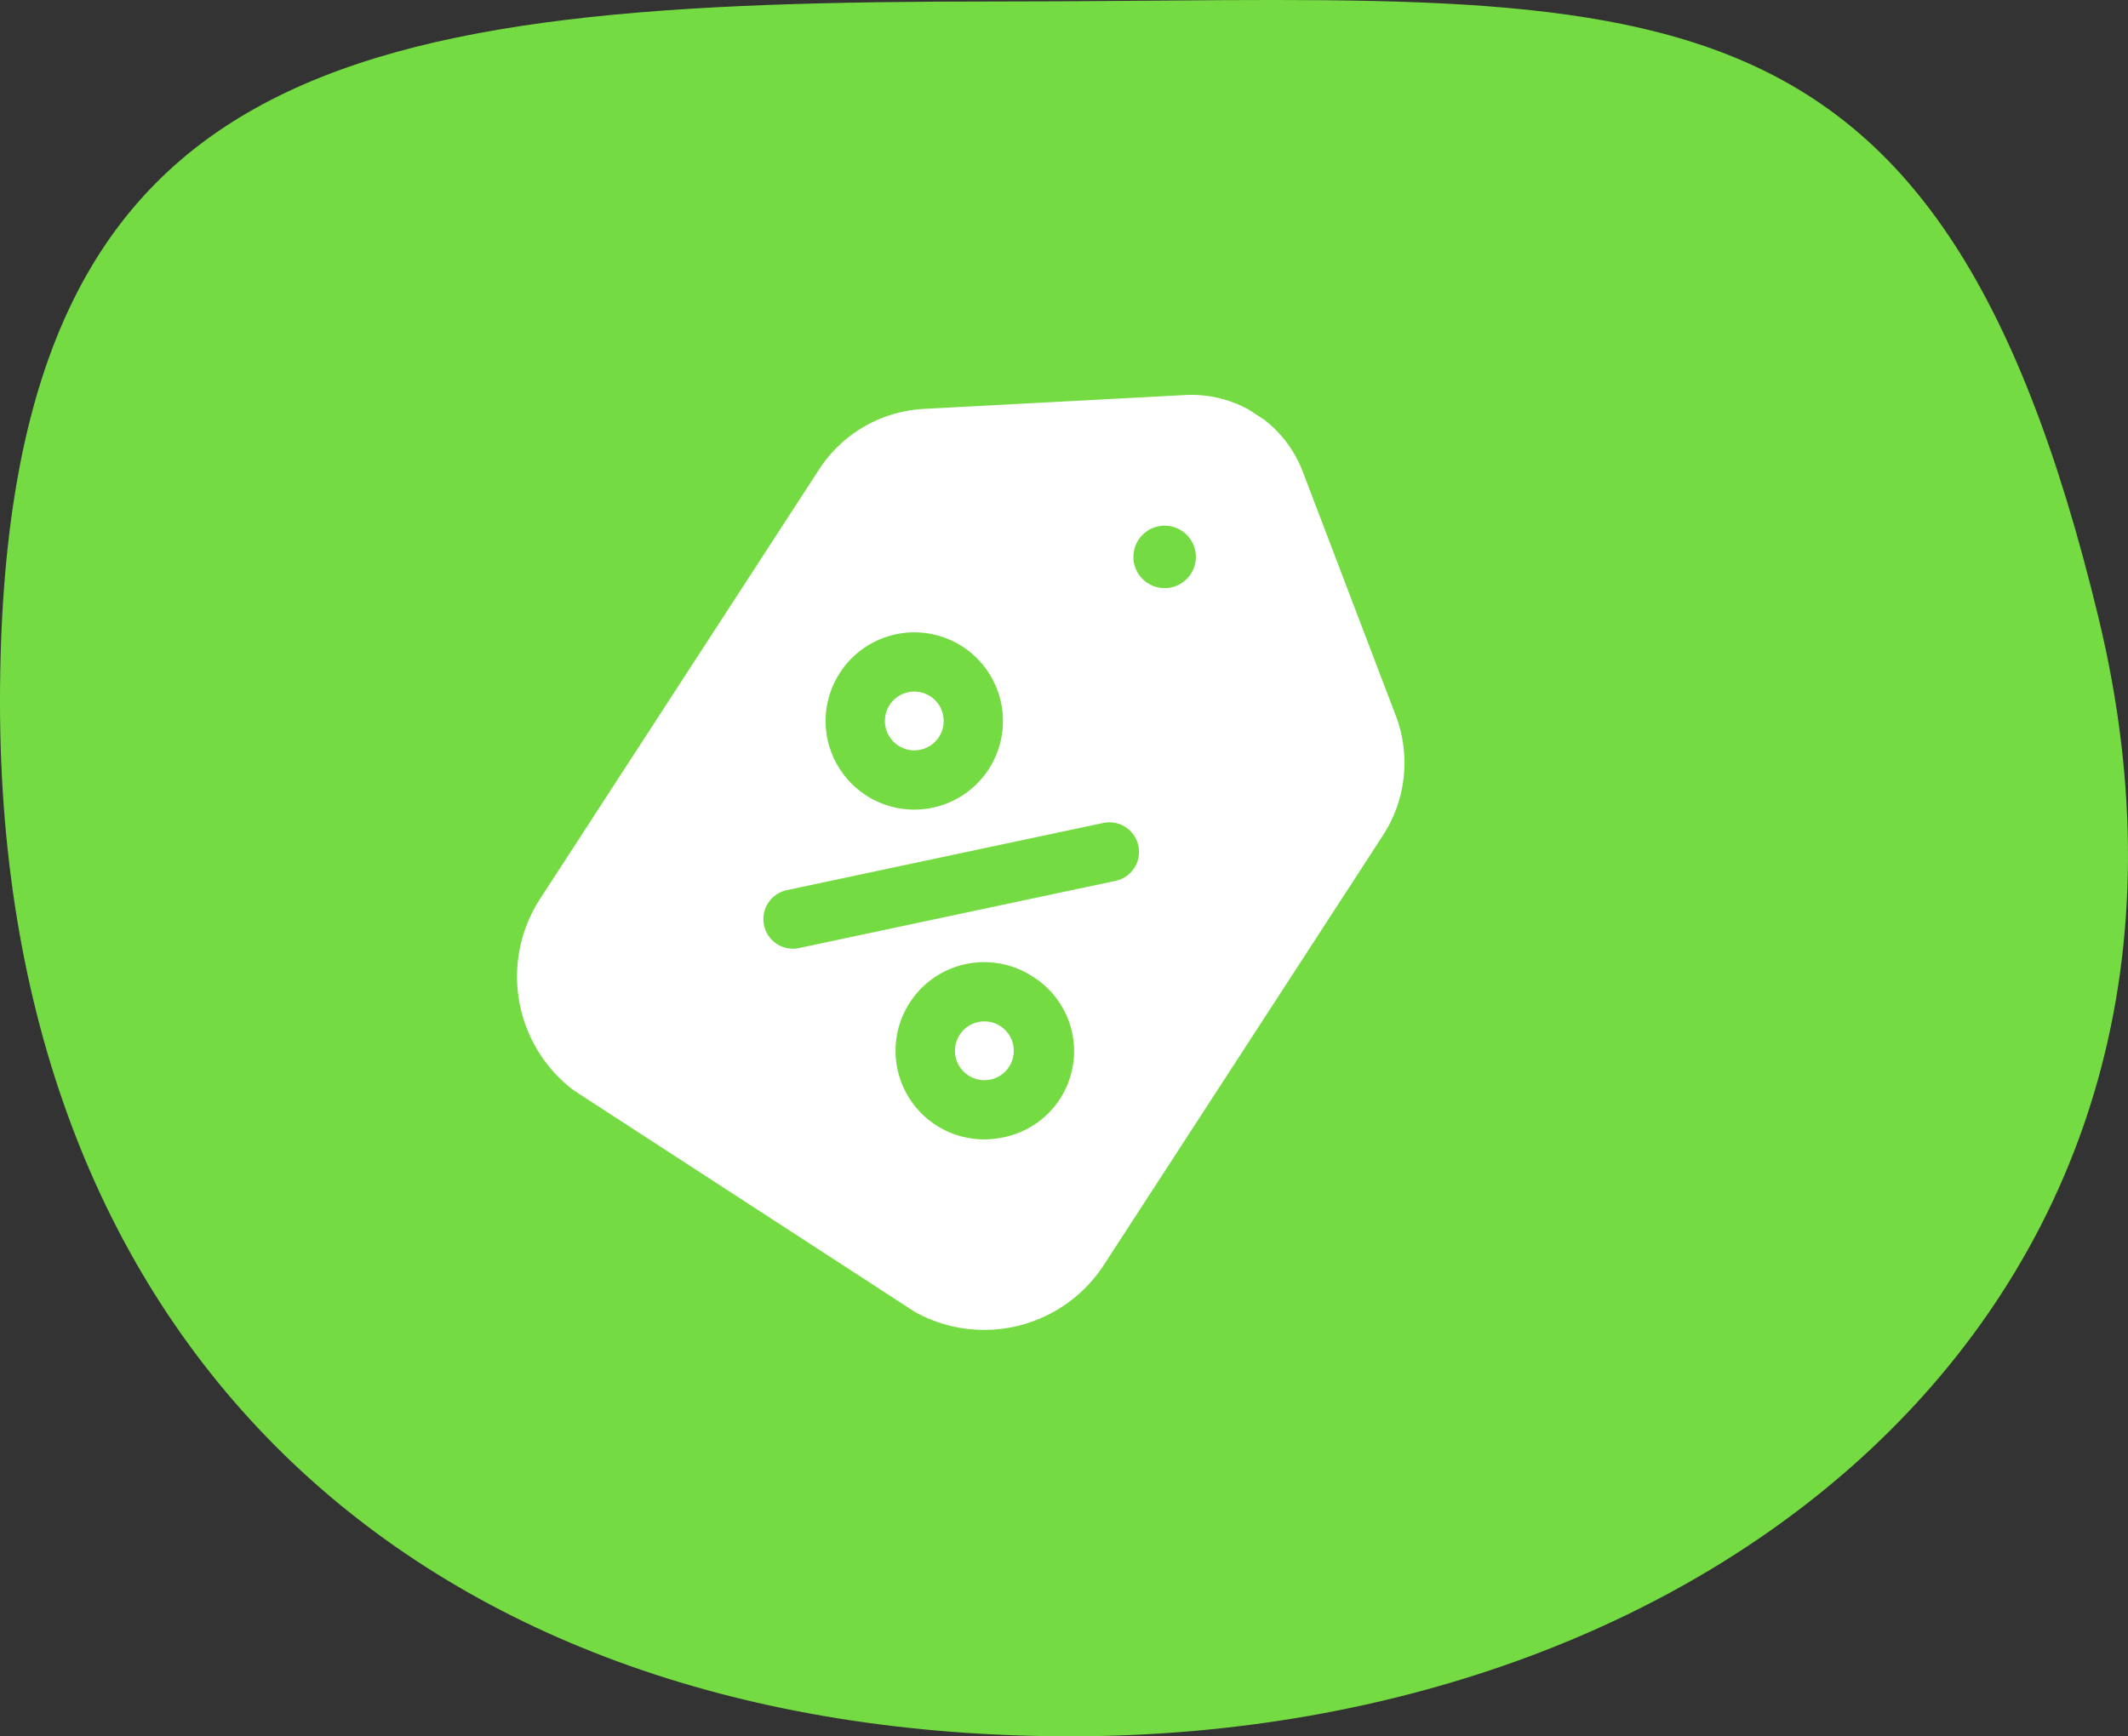 <svg xmlns="http://www.w3.org/2000/svg" xmlns:xlink="http://www.w3.org/1999/xlink" width="244.95" height="199.917" viewBox="0 0 244.95 199.917">
  <rect x="0" y="0" width="244.95" height="199.917" fill="#333333" stroke="none"/>
  <defs>
    <clipPath id="clip-path">
      <rect id="Rectangle_307" data-name="Rectangle 307" width="84" height="108" transform="translate(826 6954.899)" fill="#fff" opacity="0.5"/>
    </clipPath>
  </defs>
  <g id="Group_10" data-name="Group 10" transform="translate(-728 -7381.624)">
    <path id="Path_469" data-name="Path 469" d="M120.342,40.623c74.673,0,108.025-7.141,126.88,70.944s-43.629,128.8-118.3,128.8S5.667,195.957,5.667,121.284,45.669,40.623,120.342,40.623Z" transform="translate(722.333 7341.171)" fill="#75DB43"/>
    <g id="Mask_Group_30" data-name="Mask Group 30" transform="matrix(0.839, 0.545, -0.545, 0.839, 3934.719, 1121.096)" clip-path="url(#clip-path)">
      <g id="sale" transform="translate(829.327 6954.86)">
        <path id="Path_470" data-name="Path 470" d="M183.394,20.351l-24.248-17.7a13.72,13.72,0,0,0-16.208-.011L118.606,20.349A15.321,15.321,0,0,0,112.319,32.7V91.684a16.412,16.412,0,0,0,16.394,16.394h44.558a16.412,16.412,0,0,0,16.394-16.394V32.69a15.324,15.324,0,0,0-6.27-12.339Zm-32.25-4.423a3.593,3.593,0,1,1-3.593,3.593A3.593,3.593,0,0,1,151.144,15.928ZM127.077,51.046a10.2,10.2,0,1,1,10.2,10.2A10.19,10.19,0,0,1,127.077,51.046Zm10.907,30.132a3.41,3.41,0,0,1-2.408-5.814L161.9,49.045a3.406,3.406,0,0,1,4.817,4.817L140.393,80.181a3.4,3.4,0,0,1-2.408,1Zm33.935,4.515a10.2,10.2,0,1,1-7.209-17.4A10.114,10.114,0,0,1,171.92,85.694Z" transform="translate(-112.319 0.001)" fill="#fff"/>
        <path id="Path_471" data-name="Path 471" d="M473.932,548.96a3.383,3.383,0,1,0,2.392,5.776,3.324,3.324,0,0,0,.991-2.392A3.381,3.381,0,0,0,473.932,548.96Z" transform="translate(-421.54 -473.858)" fill="#fff"/>
        <path id="Path_472" data-name="Path 472" d="M275.761,354.173a3.383,3.383,0,1,0-5.776-2.392A3.387,3.387,0,0,0,275.761,354.173Z" transform="translate(-248.415 -300.734)" fill="#fff"/>
      </g>
    </g>
  </g>
</svg>
